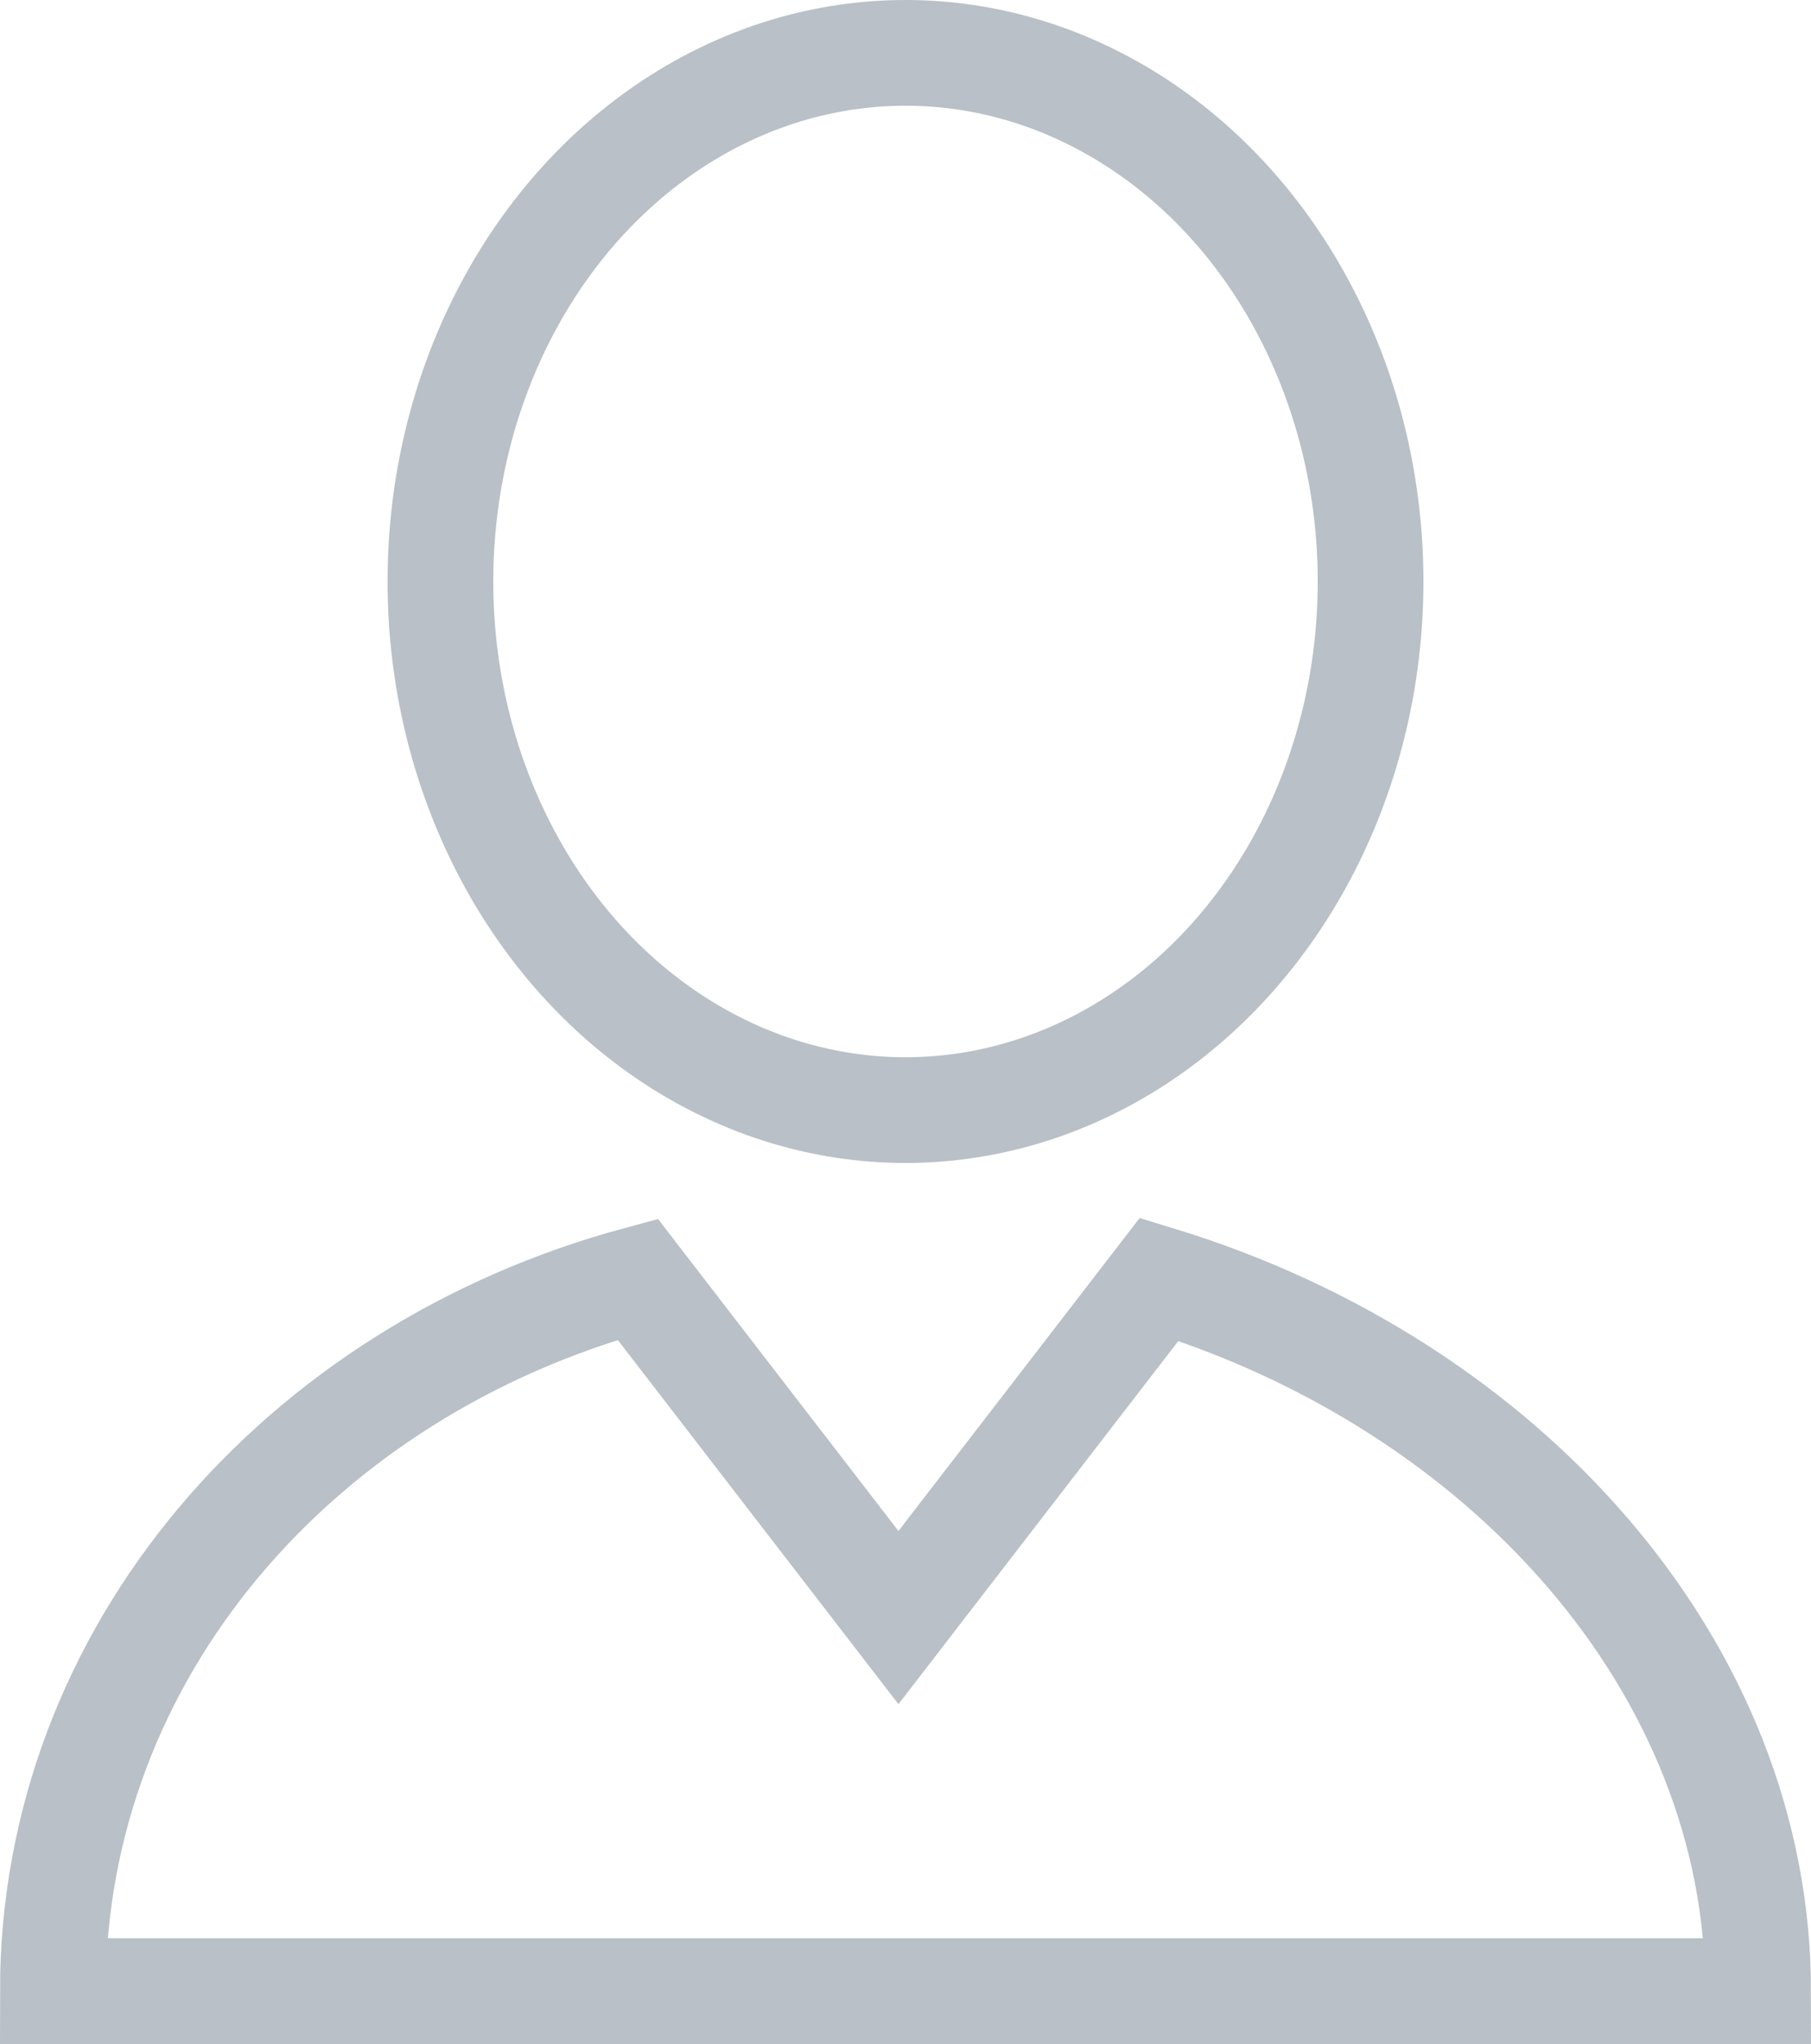 <?xml version="1.0" encoding="utf-8"?>
<!-- Generator: Adobe Illustrator 19.0.0, SVG Export Plug-In . SVG Version: 6.00 Build 0)  -->
<svg version="1.1" id="Layer_1" xmlns="http://www.w3.org/2000/svg" xmlns:xlink="http://www.w3.org/1999/xlink" x="0px" y="0px"
	 viewBox="-466 266 25.7 29" style="enable-background:new -466 266 25.7 29;" xml:space="preserve">
<style type="text/css">
	.st0{fill:none;stroke:#B9C0C7;stroke-width:1.5;stroke-miterlimit:10;}
</style>
<g id="Group_14" transform="translate(0.55 0.45)">
	<ellipse id="Ellipse_2" class="st0" cx="-453.7" cy="273.8" rx="6.6" ry="7.5"/>
	<path id="Path_18" class="st0" d="M-441.6,293.8h-24.2c0-4.8,3.5-8.8,8.3-10.1l3.7,4.8l3.7-4.8
		C-445.2,285.2-441.6,289.2-441.6,293.8z"/>
</g>
</svg>
